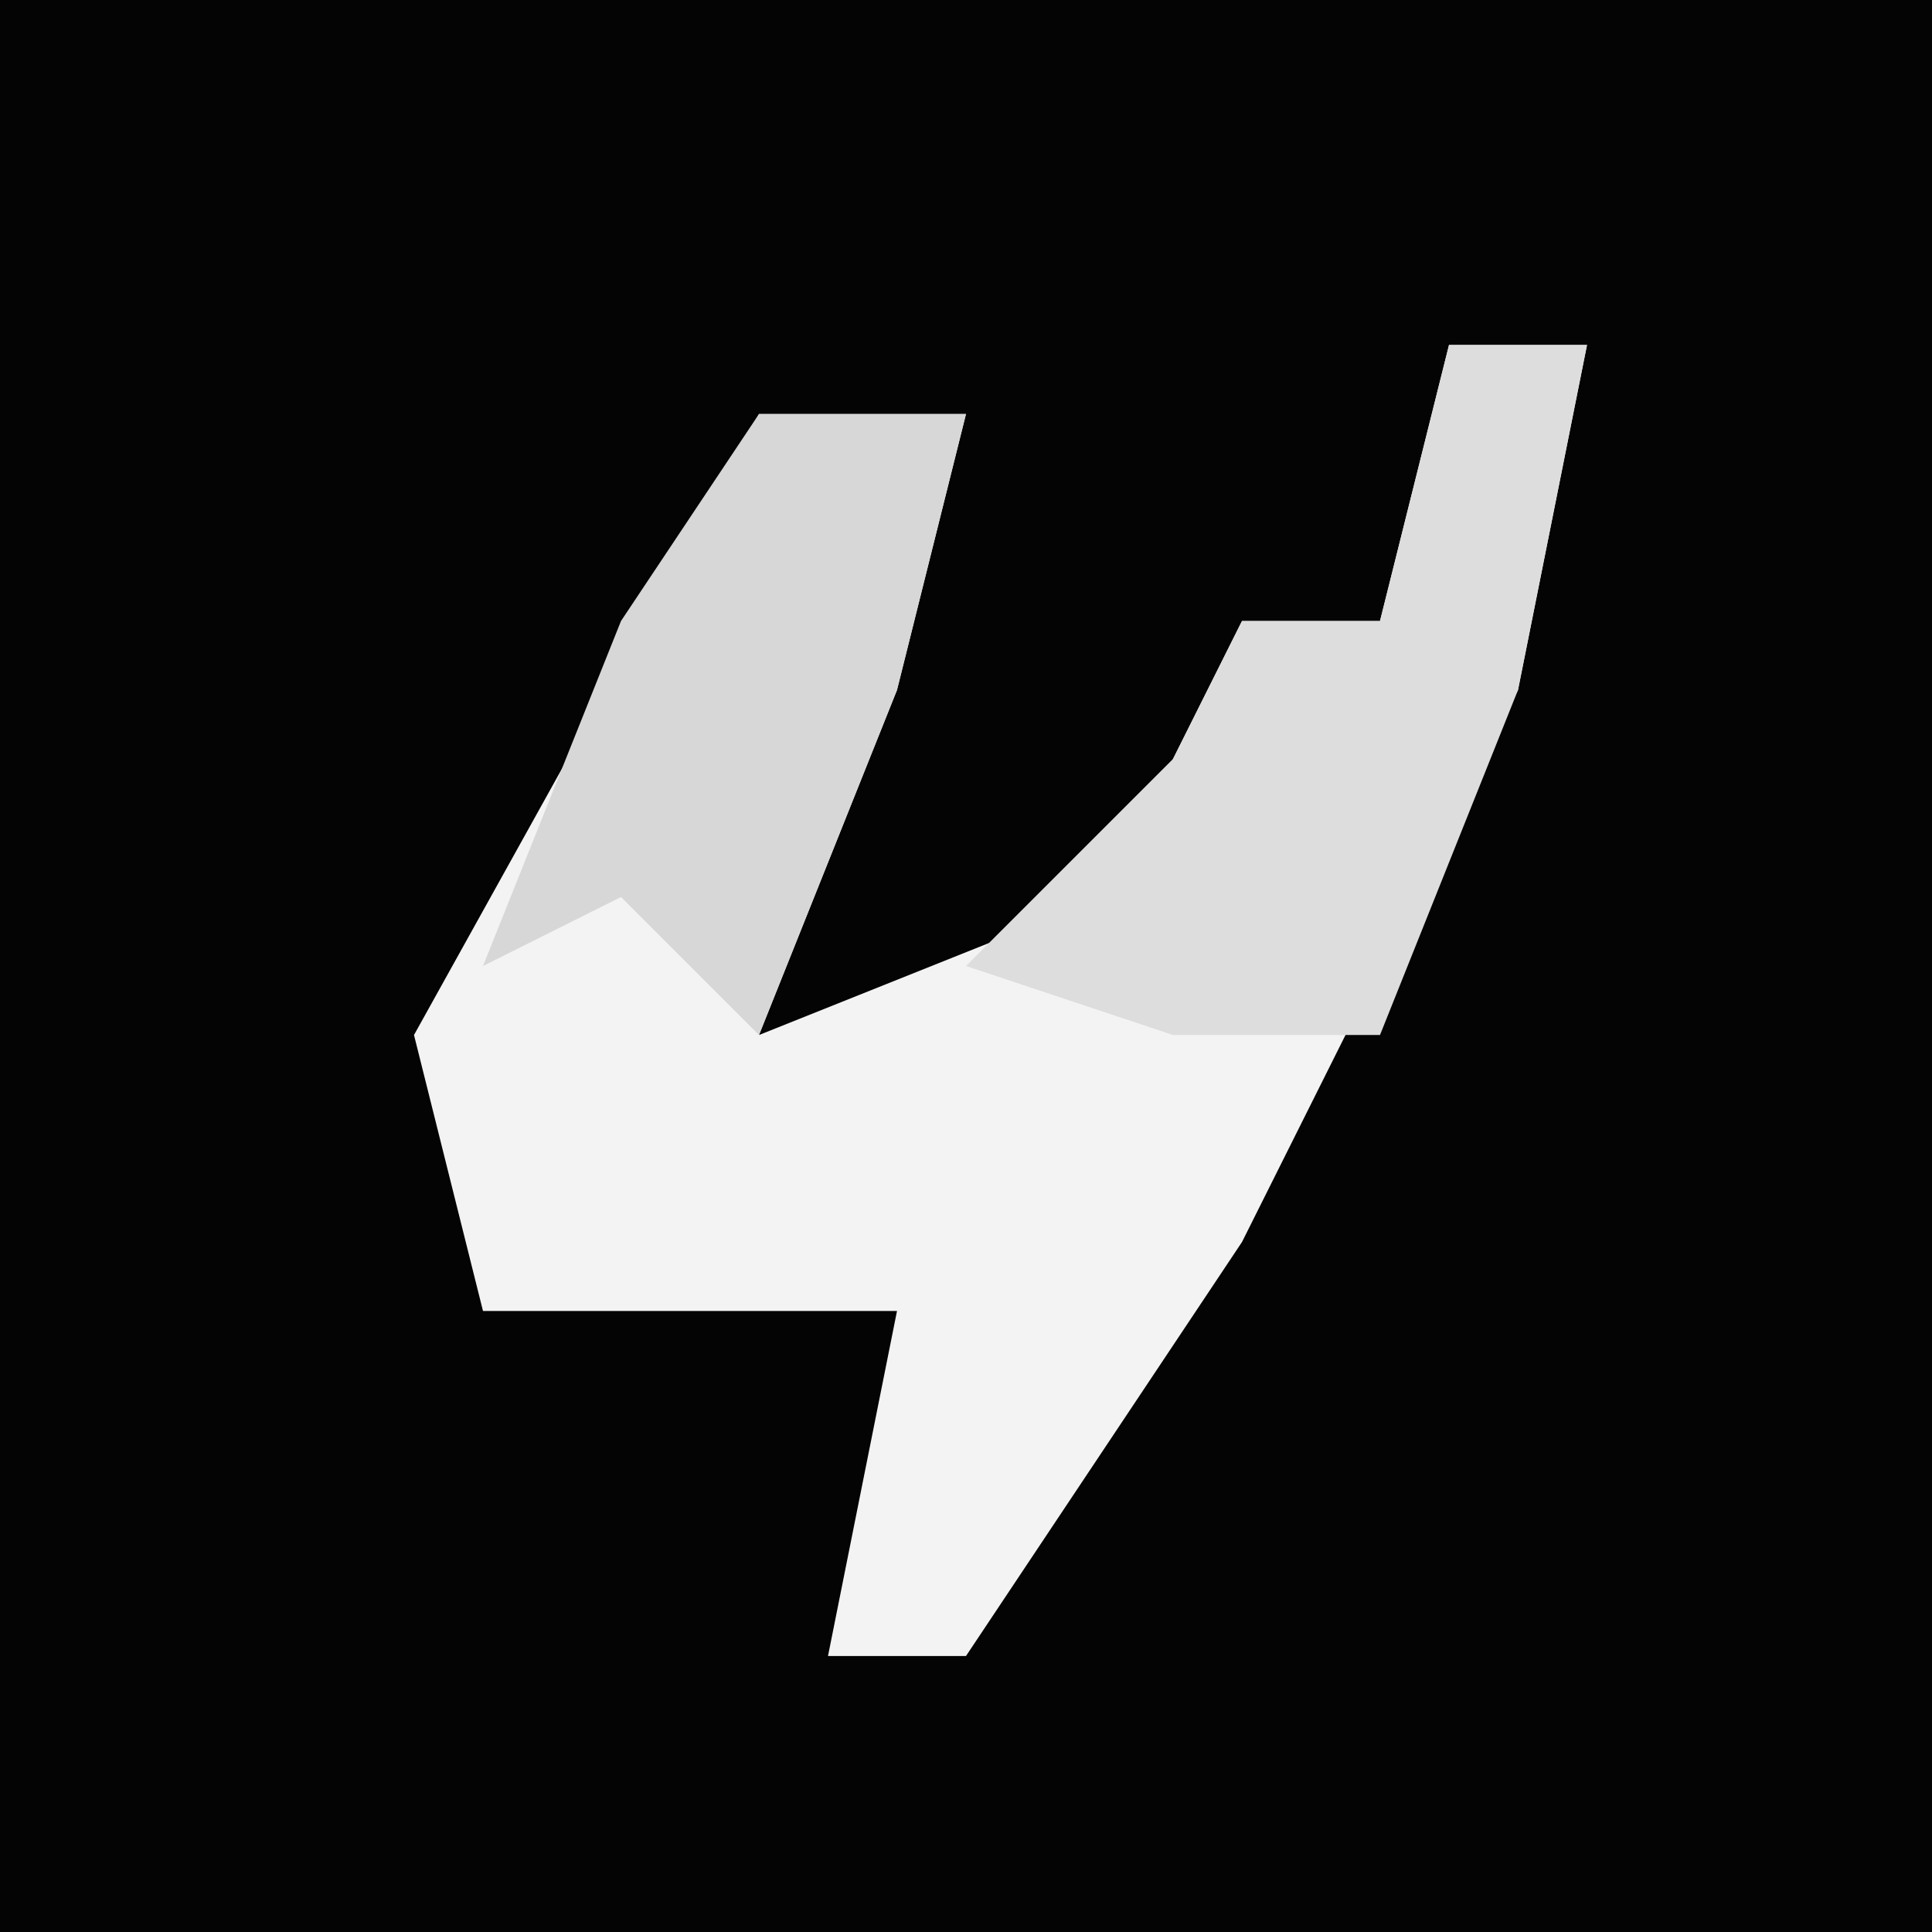 <?xml version="1.0" encoding="UTF-8"?>
<svg version="1.1" xmlns="http://www.w3.org/2000/svg" width="28" height="28">
<path d="M0,0 L28,0 L28,28 L0,28 Z " fill="#040404" transform="translate(0,0)"/>
<path d="M0,0 L2,0 L1,5 L-3,13 L-7,19 L-9,19 L-8,14 L-14,14 L-15,10 L-10,1 L-7,1 L-8,5 L-10,10 L-5,8 L-3,4 L-1,4 Z " fill="#F3F3F3" transform="translate(21,5)"/>
<path d="M0,0 L2,0 L1,5 L-1,10 L-4,10 L-7,9 L-4,6 L-3,4 L-1,4 Z " fill="#DDDDDD" transform="translate(21,5)"/>
<path d="M0,0 L3,0 L2,4 L0,9 L-2,7 L-4,8 L-2,3 Z " fill="#D7D7D7" transform="translate(11,6)"/>
</svg>
